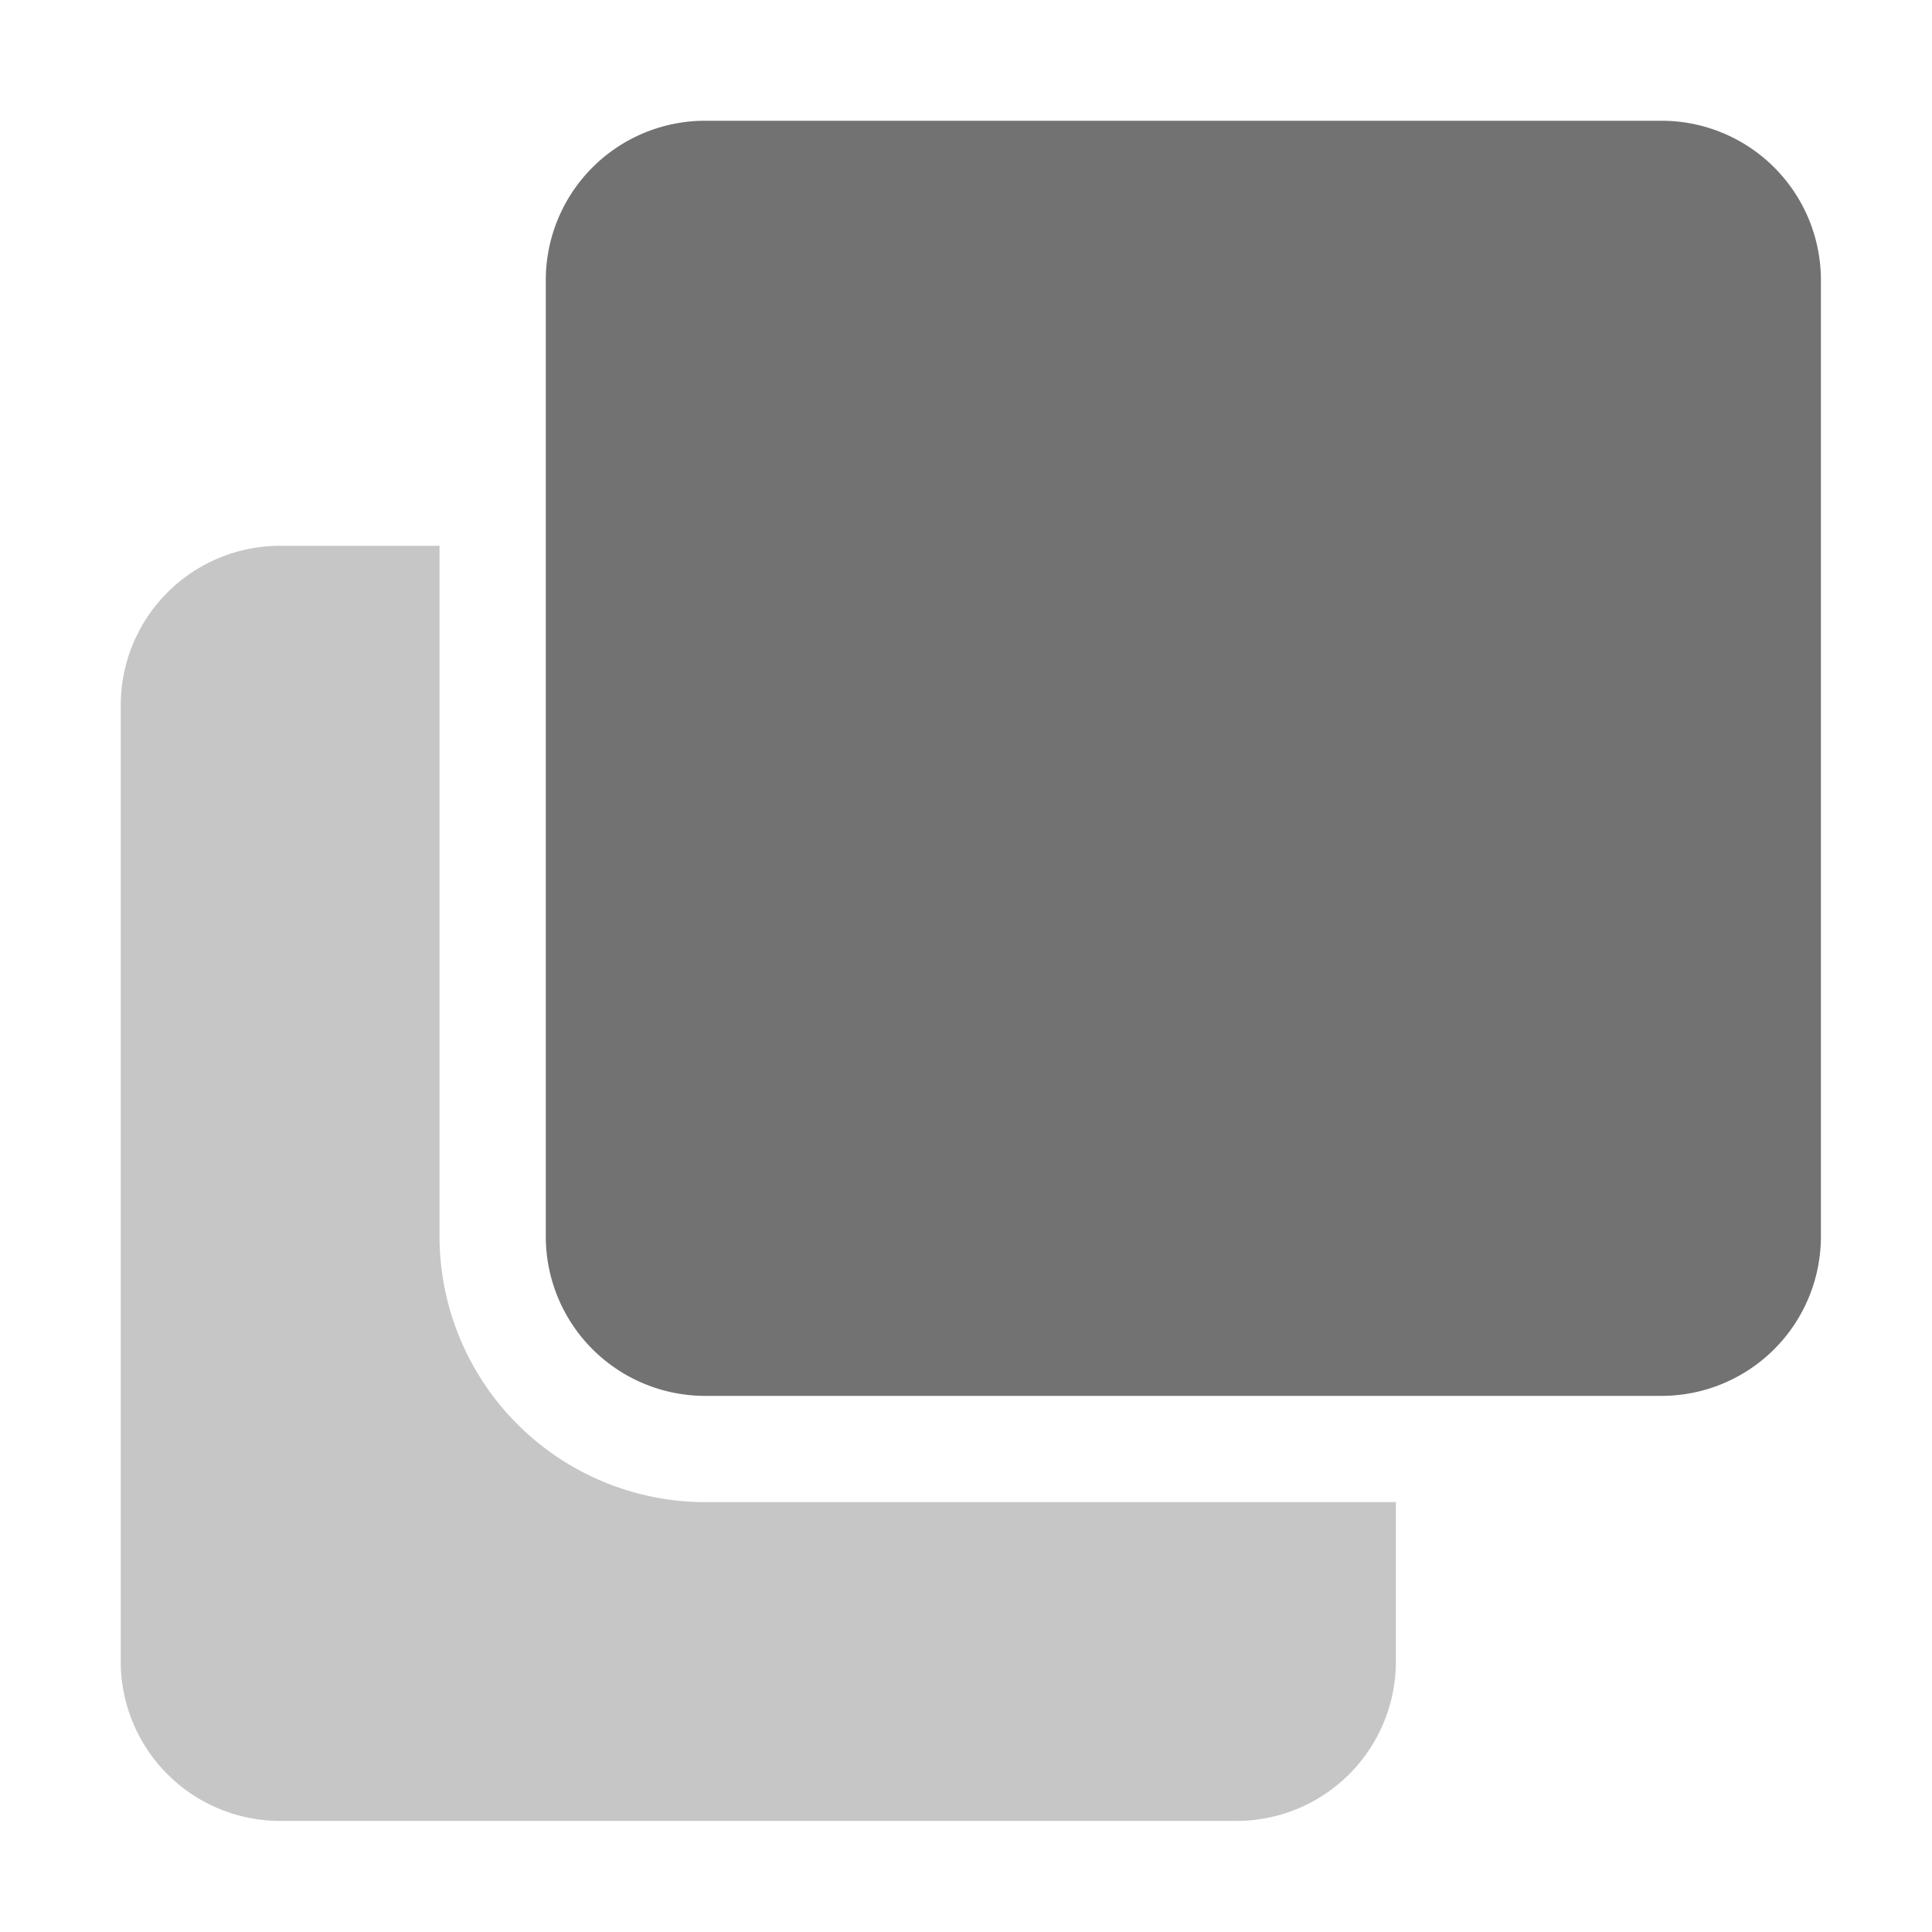 ﻿<?xml version='1.0' encoding='UTF-8'?>
<svg viewBox="-2 -2 32 32" xmlns="http://www.w3.org/2000/svg">
  <g transform="matrix(0.055, 0, 0, 0.055, 0, 0)">
    <defs>
      <style>.fa-secondary{opacity:.4}</style>
    </defs>
    <path d="M48, 512A48 48 0 0 1 0, 464L0, 176A48 48 0 0 1 48, 128L96, 128L96, 336A80.09 80.09 0 0 0 176, 416L384, 416L384, 464A48 48 0 0 1 336, 512L48, 512z" fill="#727272" opacity="0.4" fill-opacity="1" class="Black" />
    <path d="M512, 48L512, 336A48 48 0 0 1 464, 384L176, 384A48 48 0 0 1 128, 336L128, 48A48 48 0 0 1 176, 0L464, 0A48 48 0 0 1 512, 48z" fill="#727272" fill-opacity="1" class="Black" />
  </g>
</svg>